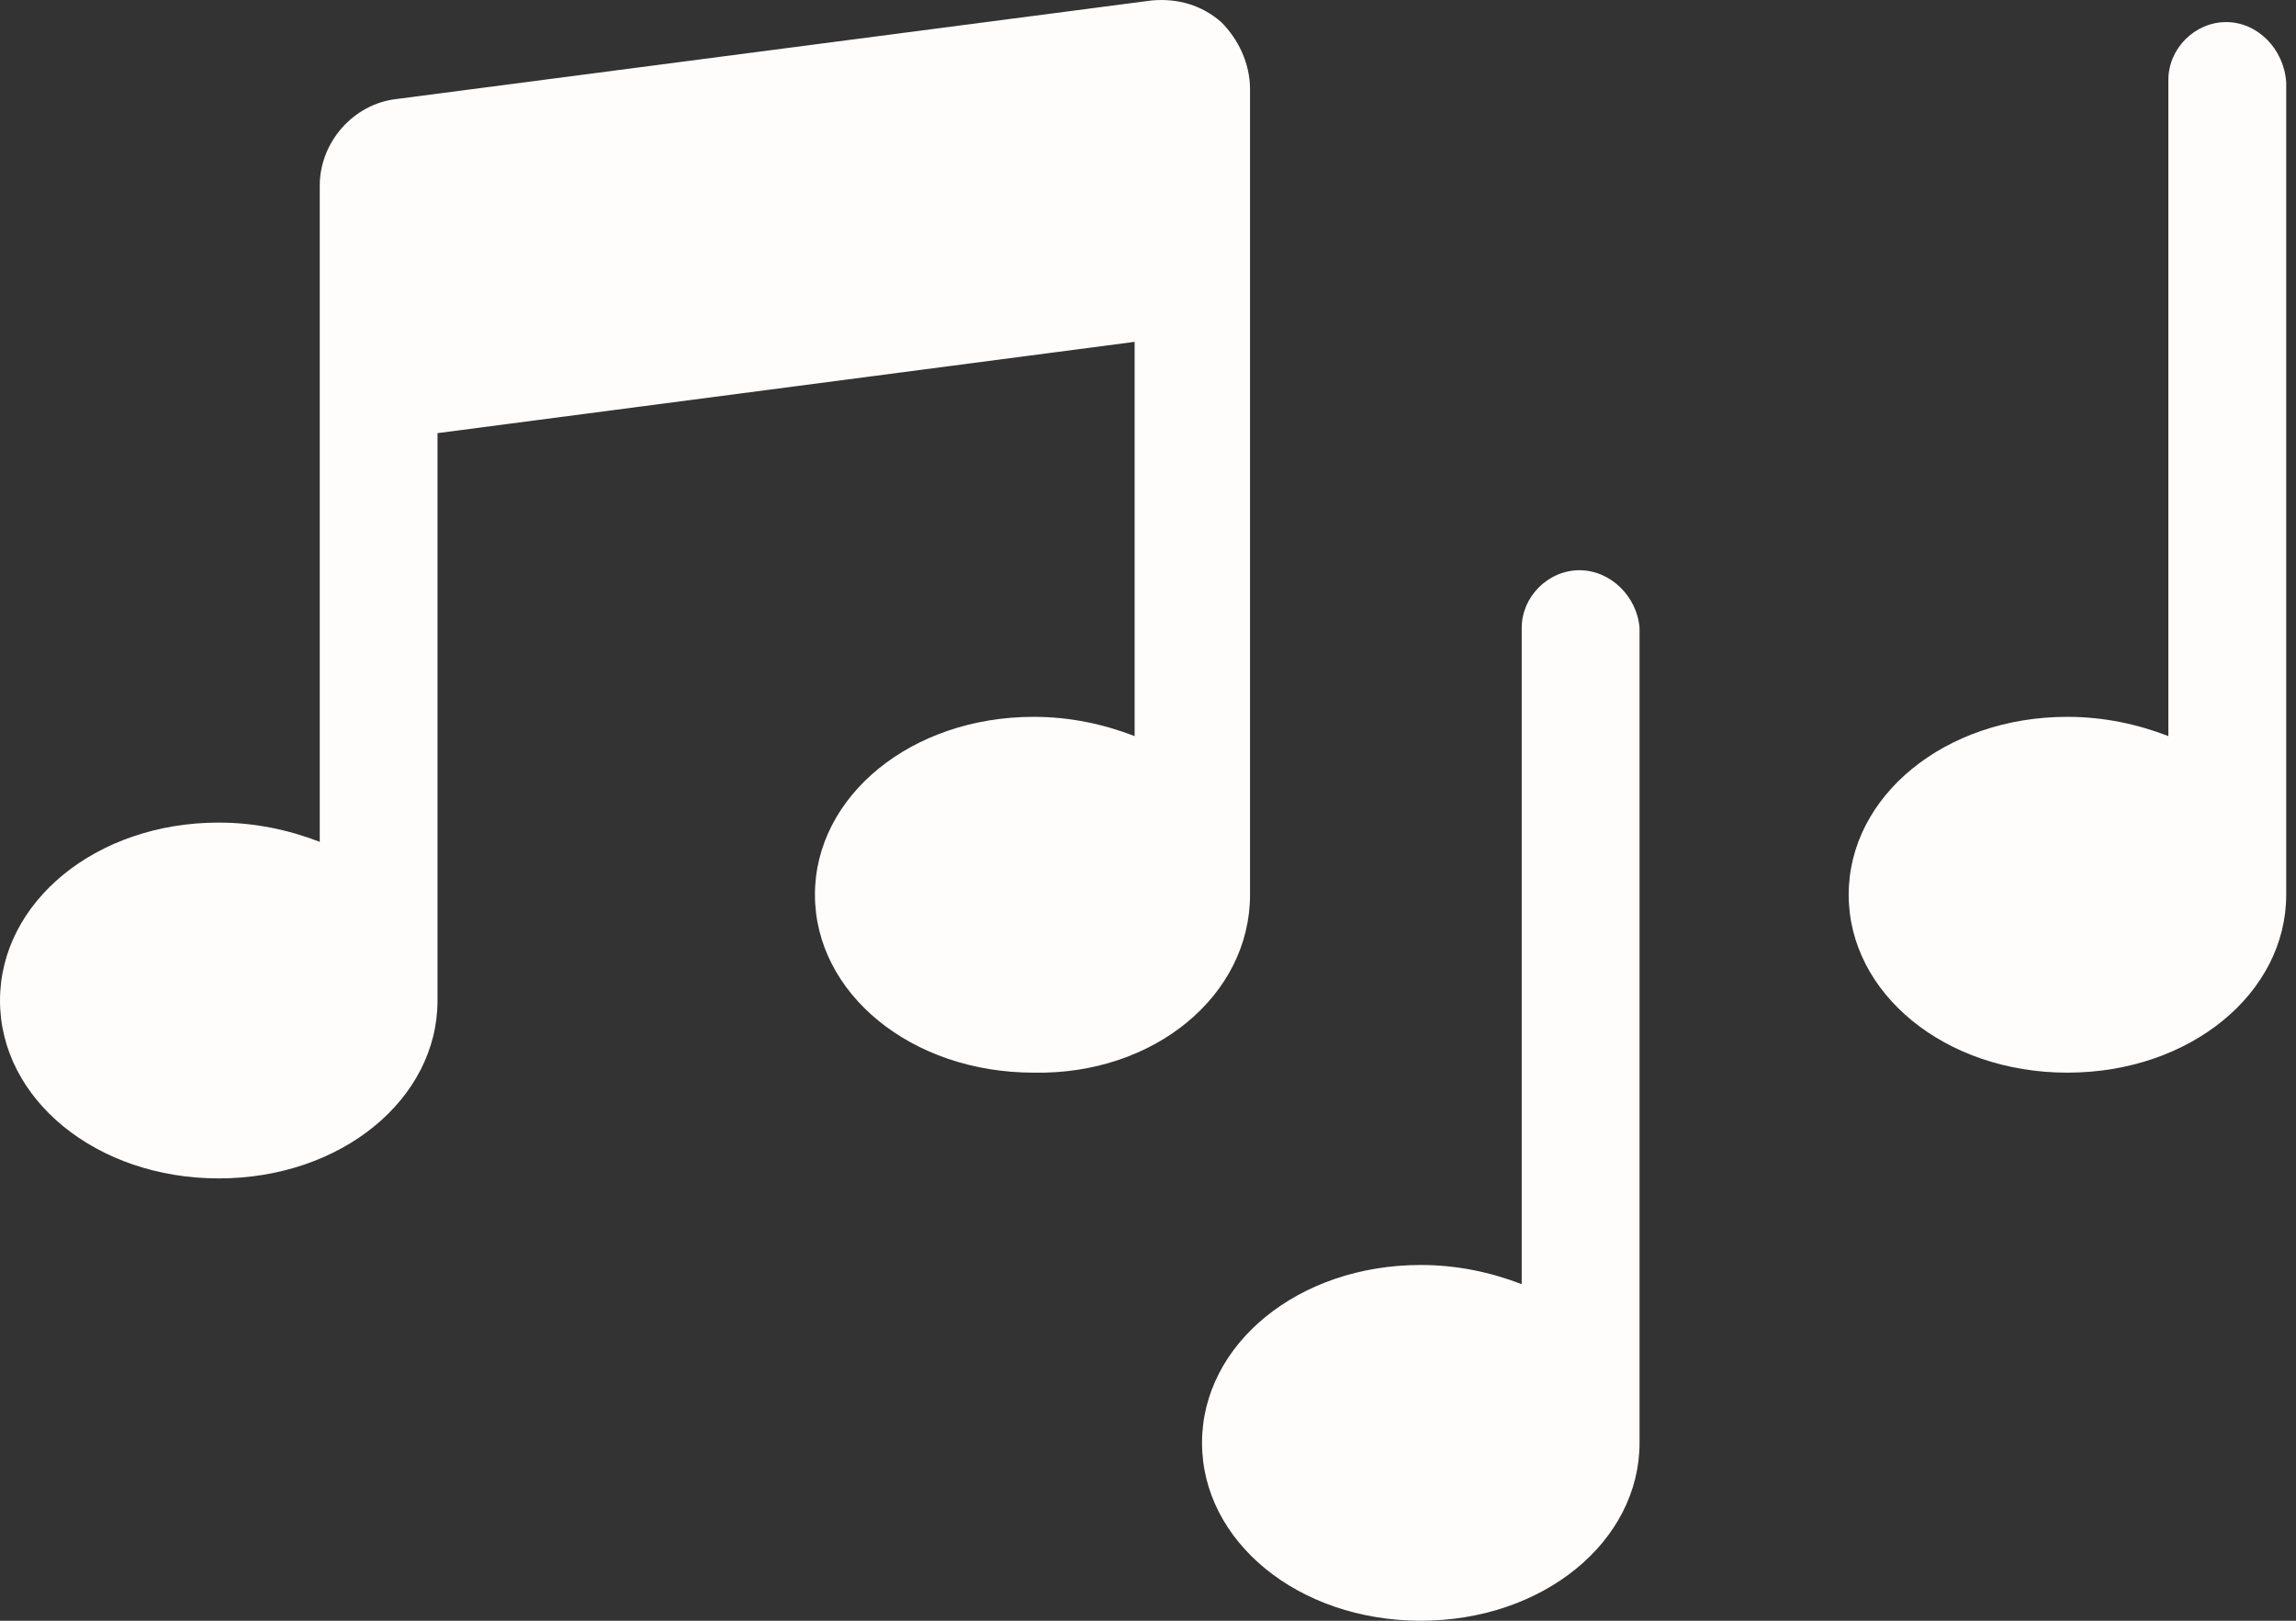 <svg width="34" height="24" viewBox="0 0 34 24" fill="none" xmlns="http://www.w3.org/2000/svg">
<rect x="0" y="0" width="34" height="24" fill="#333333" stroke="none"/>
<path d="M18.511 13.249V1.324C18.511 0.932 18.333 0.576 18.084 0.327C17.799 0.078 17.443 -0.029 17.052 0.007L5.874 1.466C5.233 1.537 4.735 2.107 4.735 2.748V12.466C4.272 12.288 3.773 12.181 3.239 12.181C1.424 12.181 0 13.356 0 14.816C0 16.275 1.424 17.45 3.239 17.45C5.055 17.45 6.479 16.275 6.479 14.816V6.414L16.802 5.062V10.9C16.34 10.722 15.841 10.615 15.307 10.615C13.492 10.615 12.068 11.79 12.068 13.249C12.068 14.709 13.492 15.884 15.307 15.884C17.087 15.919 18.511 14.744 18.511 13.249Z" fill="#FFFCFC"/>
<path d="M23.389 8.444C22.926 8.444 22.534 8.835 22.534 9.298V19.016C22.071 18.838 21.573 18.732 21.039 18.732C19.224 18.732 17.8 19.906 17.8 21.366C17.8 22.825 19.224 24 21.039 24C22.855 24 24.279 22.825 24.279 21.366V9.298C24.243 8.835 23.851 8.444 23.389 8.444Z" fill="#FFFCFC"/>
<path d="M32.965 0.327C32.502 0.327 32.11 0.719 32.11 1.182V10.9C31.648 10.722 31.149 10.615 30.615 10.615C28.8 10.615 27.376 11.79 27.376 13.249C27.376 14.709 28.8 15.884 30.615 15.884C32.431 15.884 33.855 14.709 33.855 13.249V1.217C33.819 0.719 33.428 0.327 32.965 0.327Z" fill="#FFFCFC"/>
</svg>
